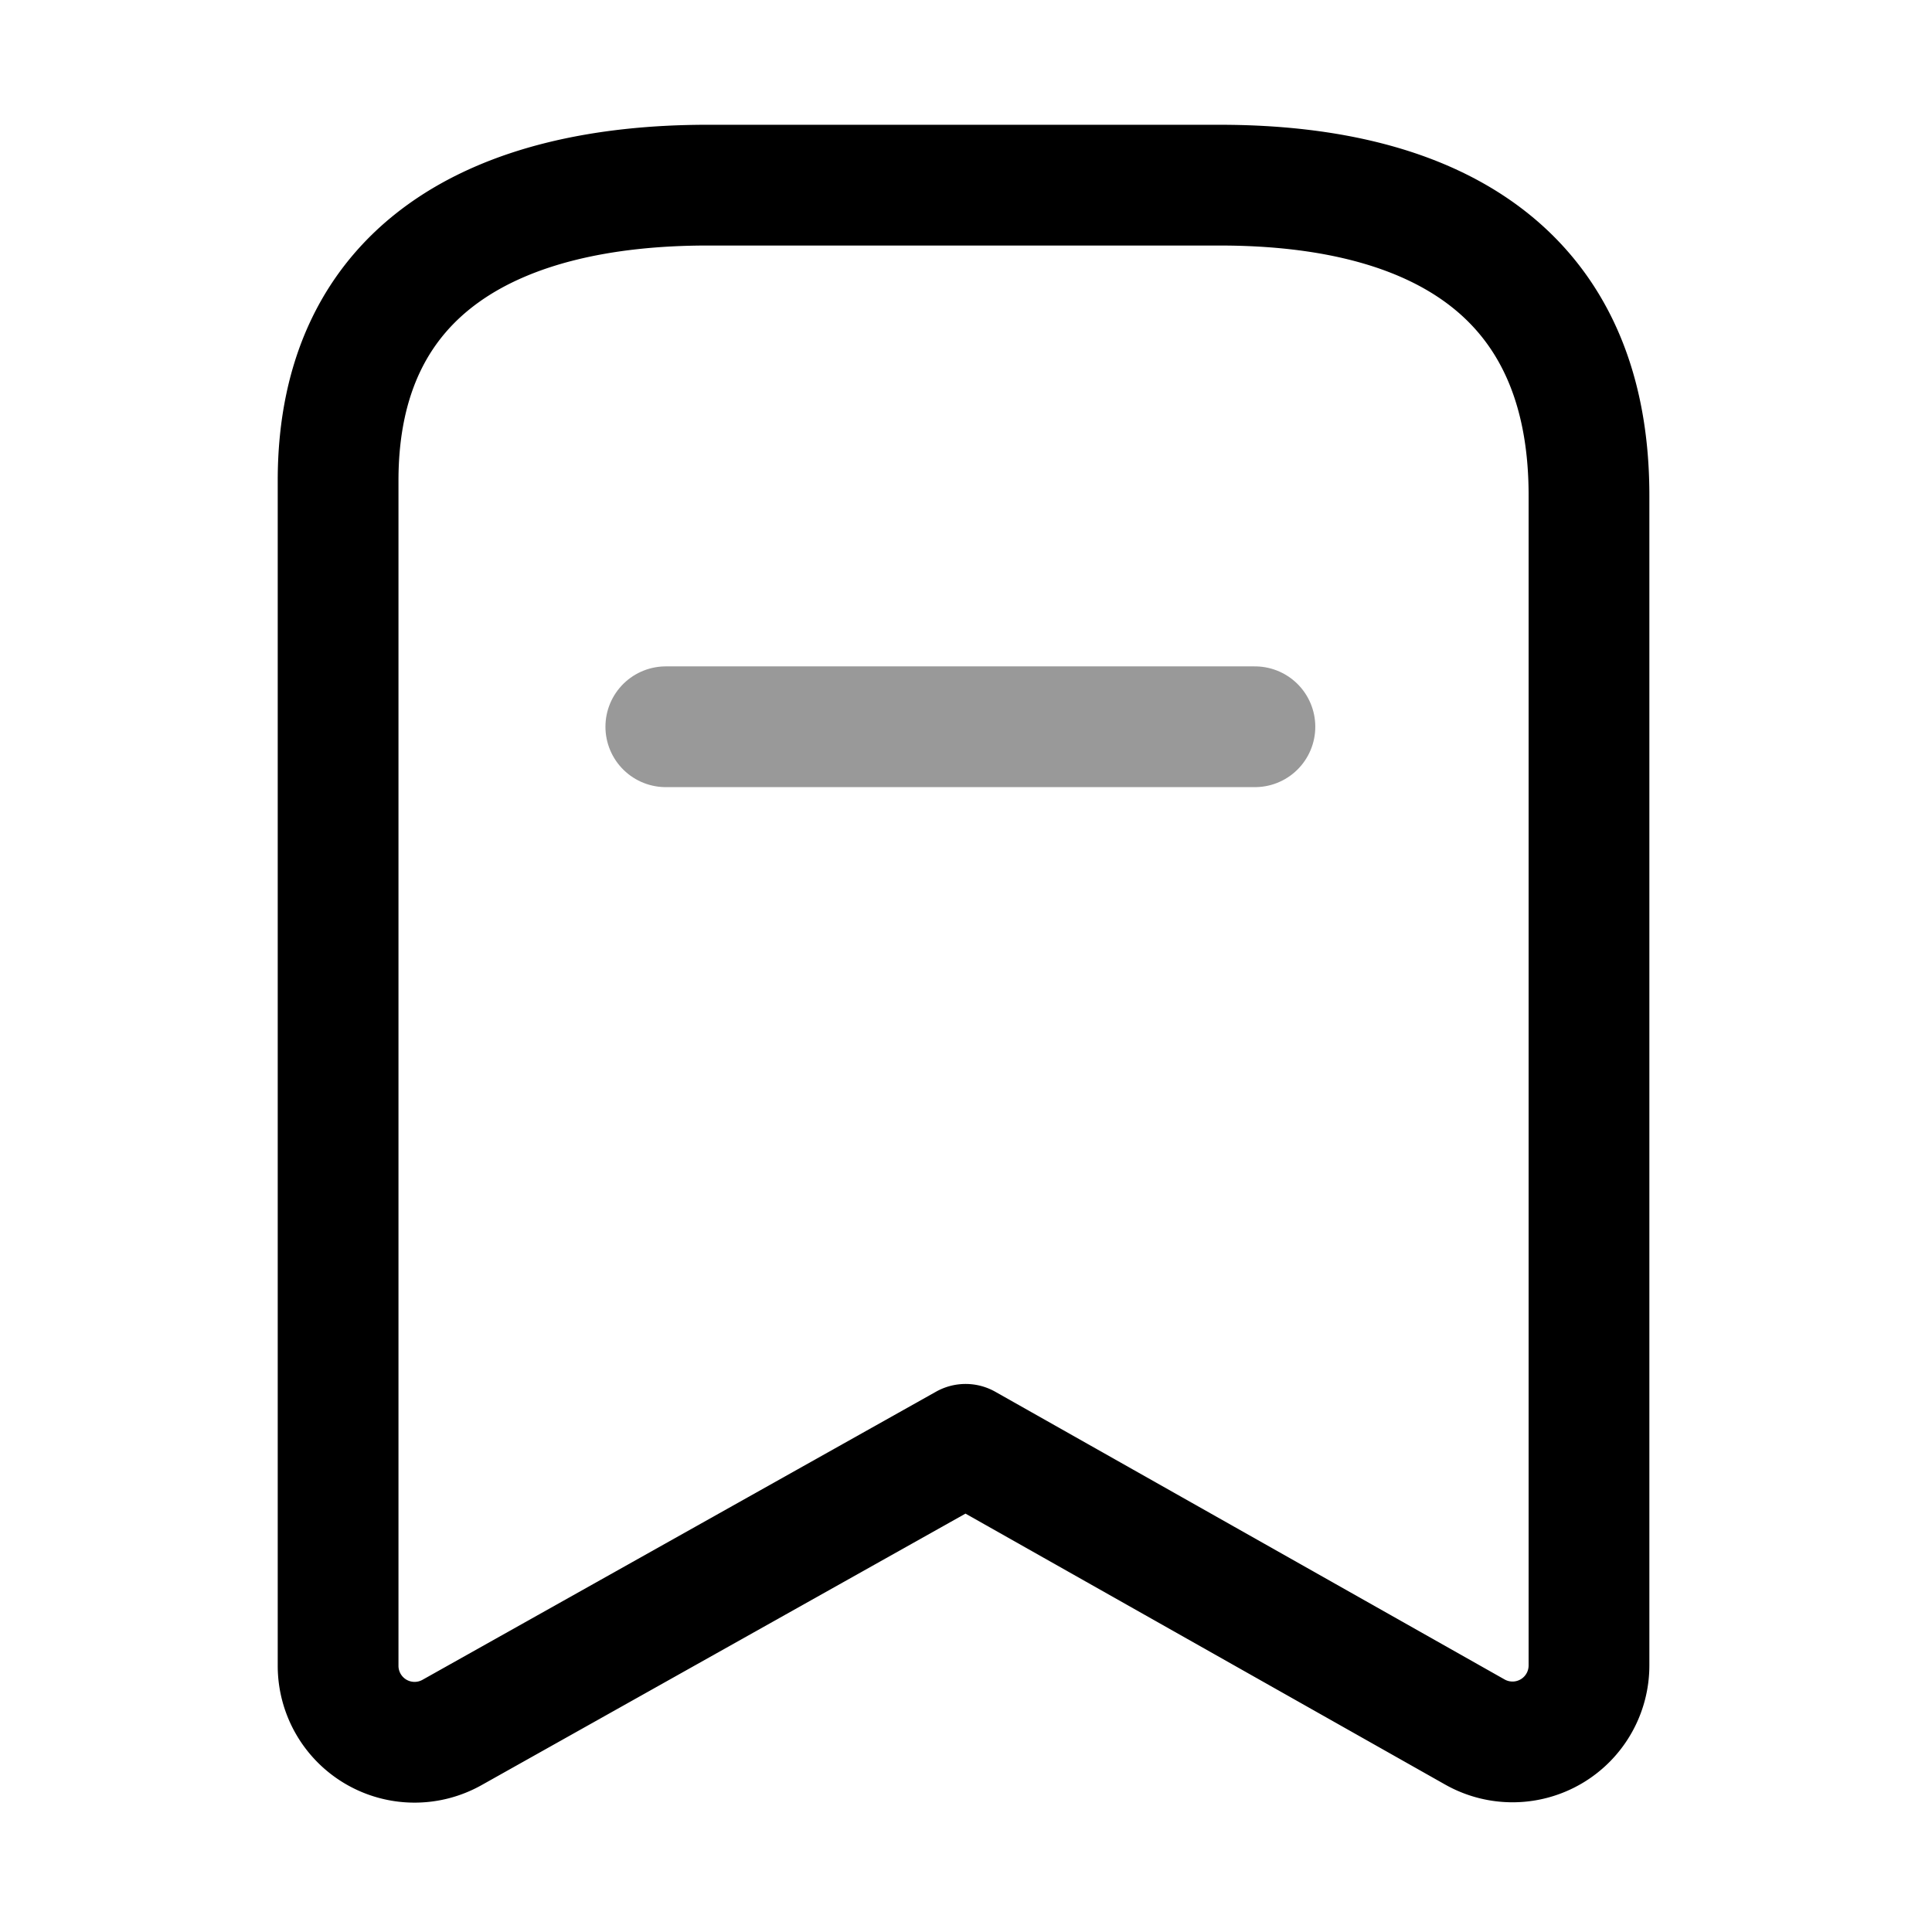 <svg viewBox="0 0 24 24" xmlns="http://www.w3.org/2000/svg" focusable="false">
  <g stroke="#000" stroke-width="1.5" fill="none" fill-rule="evenodd" stroke-linecap="round" stroke-linejoin="round">
    <path d="M19.739 6.154c0-2.751-1.88-3.854-4.589-3.854H8.791C6.167 2.3 4.2 3.328 4.2 5.97v14.724a.95.95 0 001.414.828l6.381-3.58 6.327 3.574a.95.95 0 001.417-.827V6.154z"/>
    <path opacity=".4" d="M8.271 9.028h7.318"/>
  </g>
</svg>
